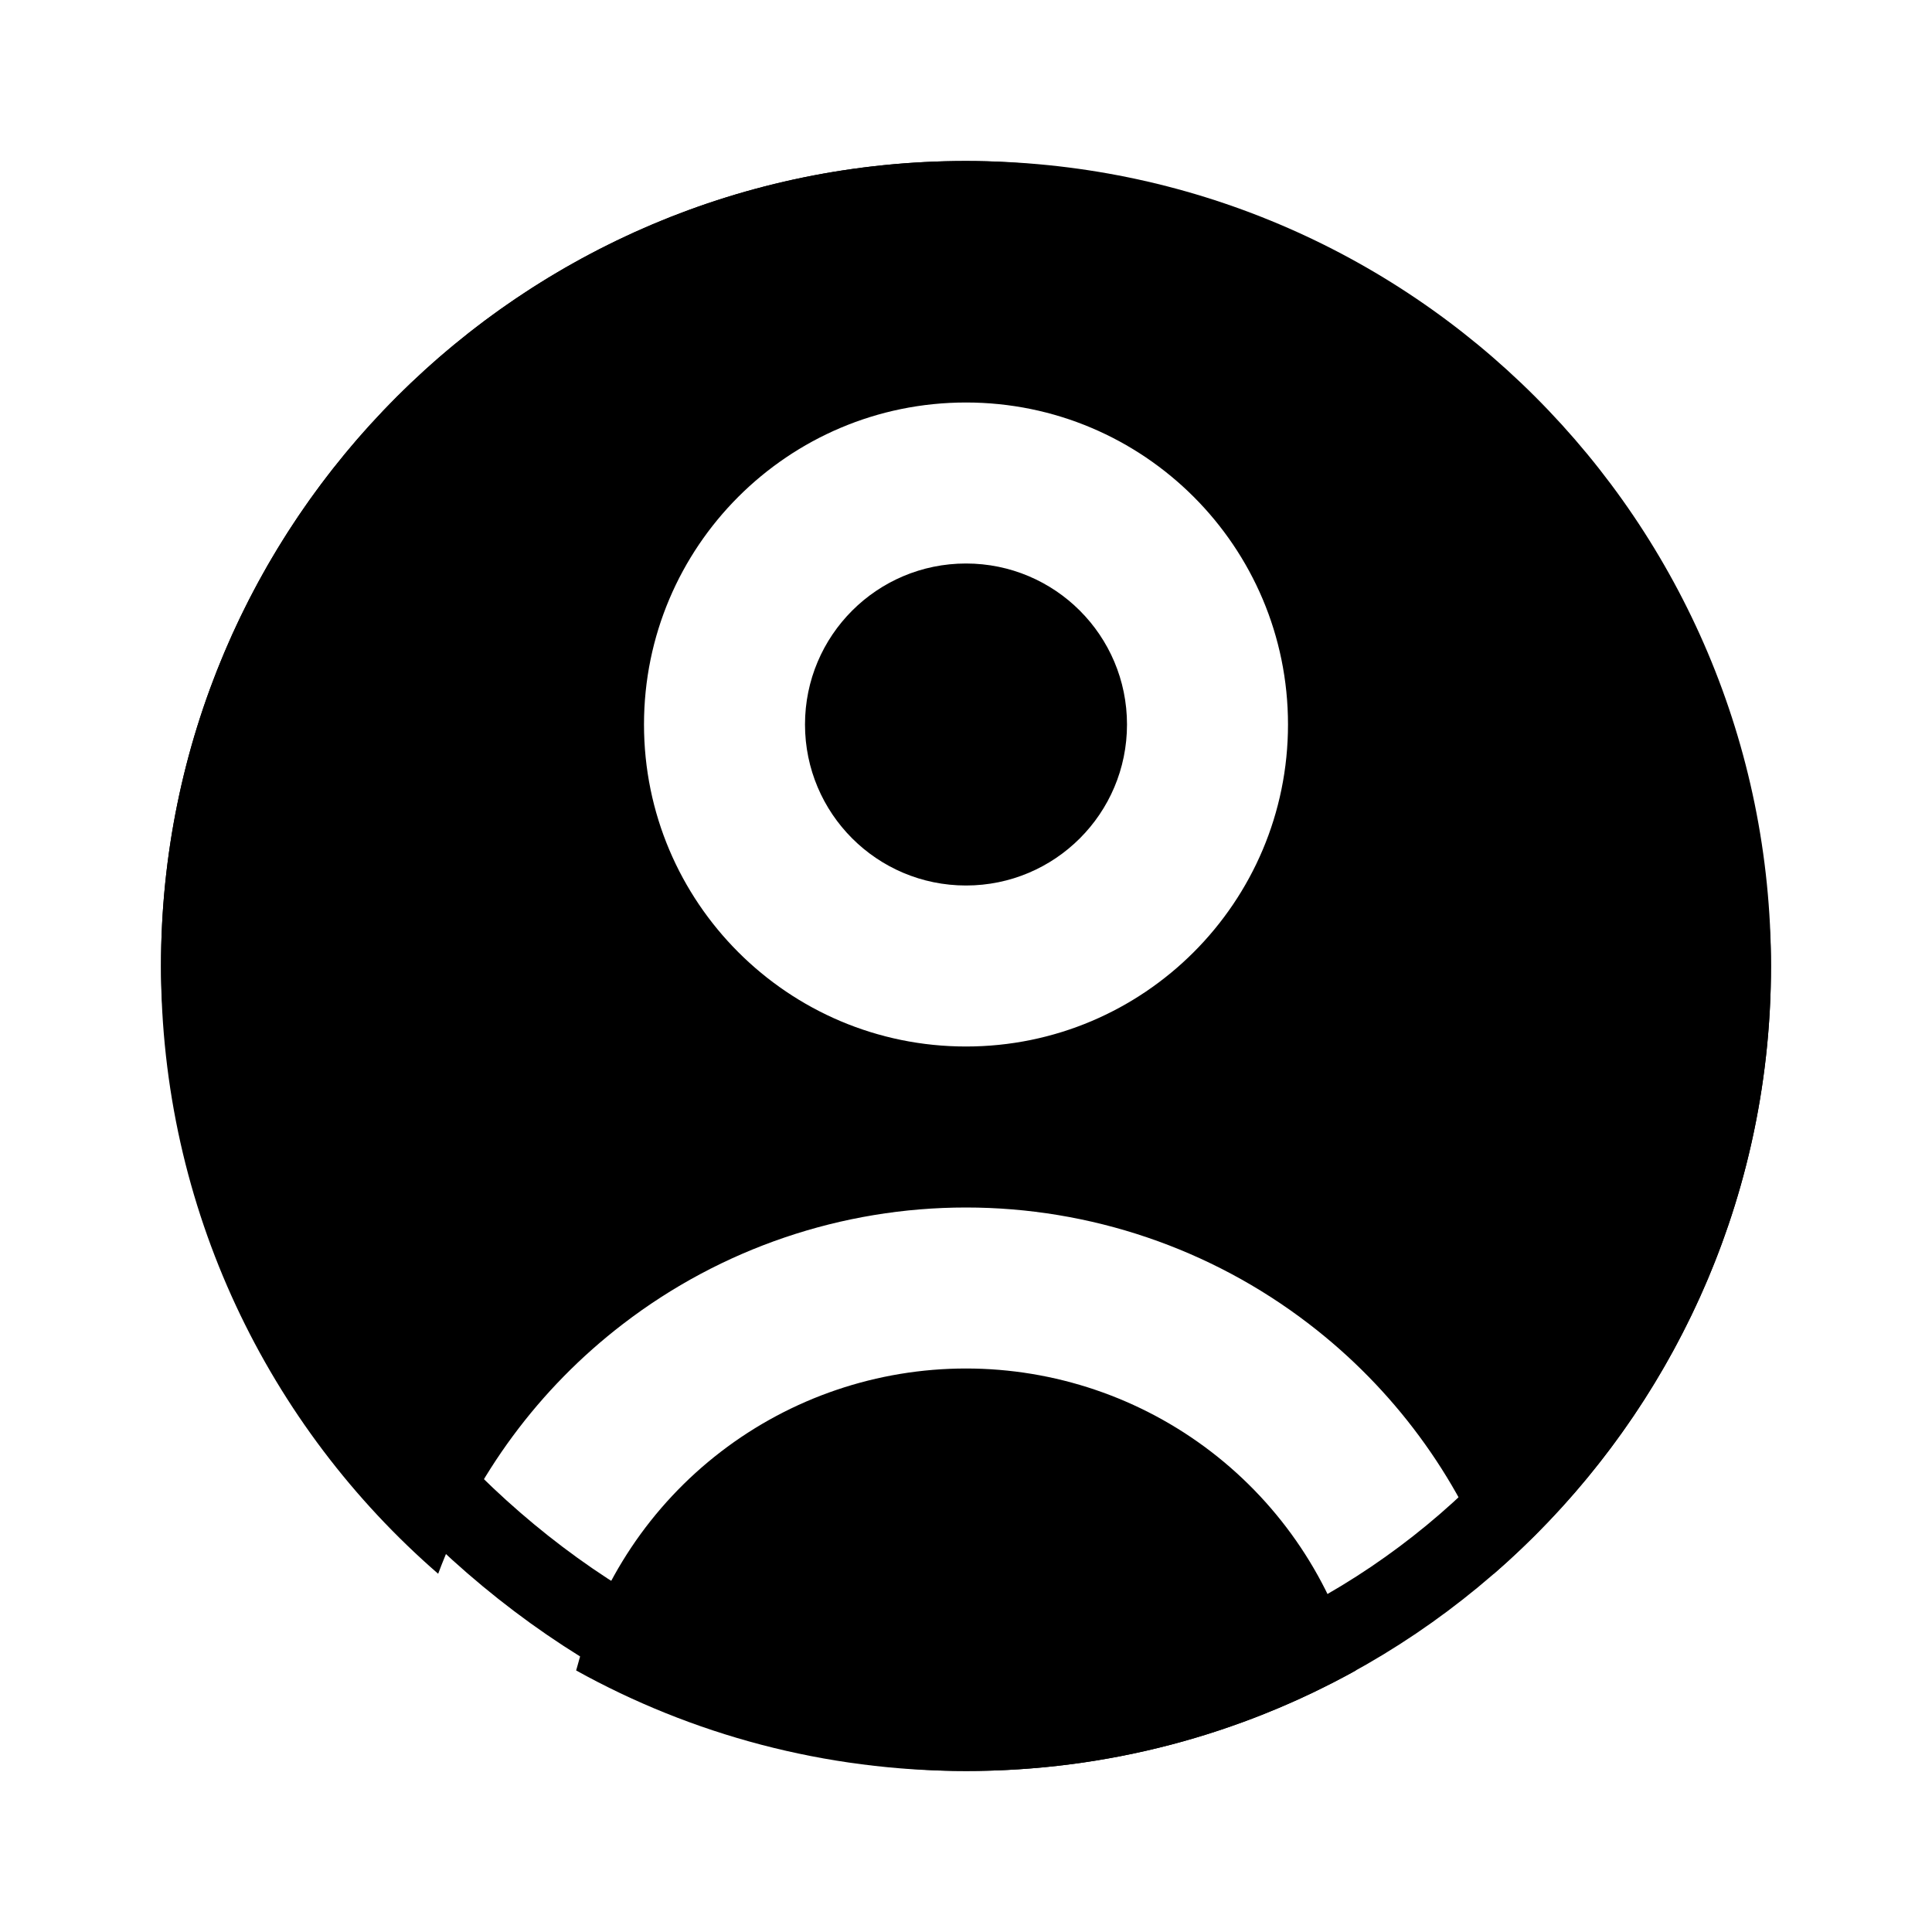 <svg width="24" height="24" viewBox="0 0 24 24" fill="none" xmlns="http://www.w3.org/2000/svg">
<path fill-rule="evenodd" clip-rule="evenodd" d="M2 12C2 6.477 6.477 2 12 2C17.523 2 22 6.477 22 12C22 15.014 20.666 17.717 18.557 19.55C18.1 18.325 17.306 17.248 16.261 16.447C15.039 15.508 13.541 15 12 15C10.459 15 8.961 15.508 7.739 16.447C6.694 17.248 5.9 18.325 5.443 19.55C3.333 17.717 2 15.014 2 12ZM16.83 20.706C16.834 20.721 16.838 20.736 16.843 20.751C15.408 21.547 13.757 22 12 22C10.243 22 8.592 21.547 7.157 20.751C7.162 20.736 7.166 20.721 7.17 20.706C7.455 19.643 8.083 18.703 8.956 18.033C9.829 17.363 10.899 17 12 17C13.101 17 14.171 17.363 15.044 18.033C15.917 18.703 16.545 19.643 16.83 20.706ZM10 9C10 7.895 10.895 7 12 7C13.105 7 14 7.895 14 9C14 10.105 13.105 11 12 11C10.895 11 10 10.105 10 9ZM12 5C9.791 5 8 6.791 8 9C8 11.209 9.791 13 12 13C14.209 13 16 11.209 16 9C16 6.791 14.209 5 12 5Z" fill="currentColor"/>
<rect x="2.5" y="2.5" width="19" height="19" rx="9.5" stroke="currentColor"/>
</svg>
